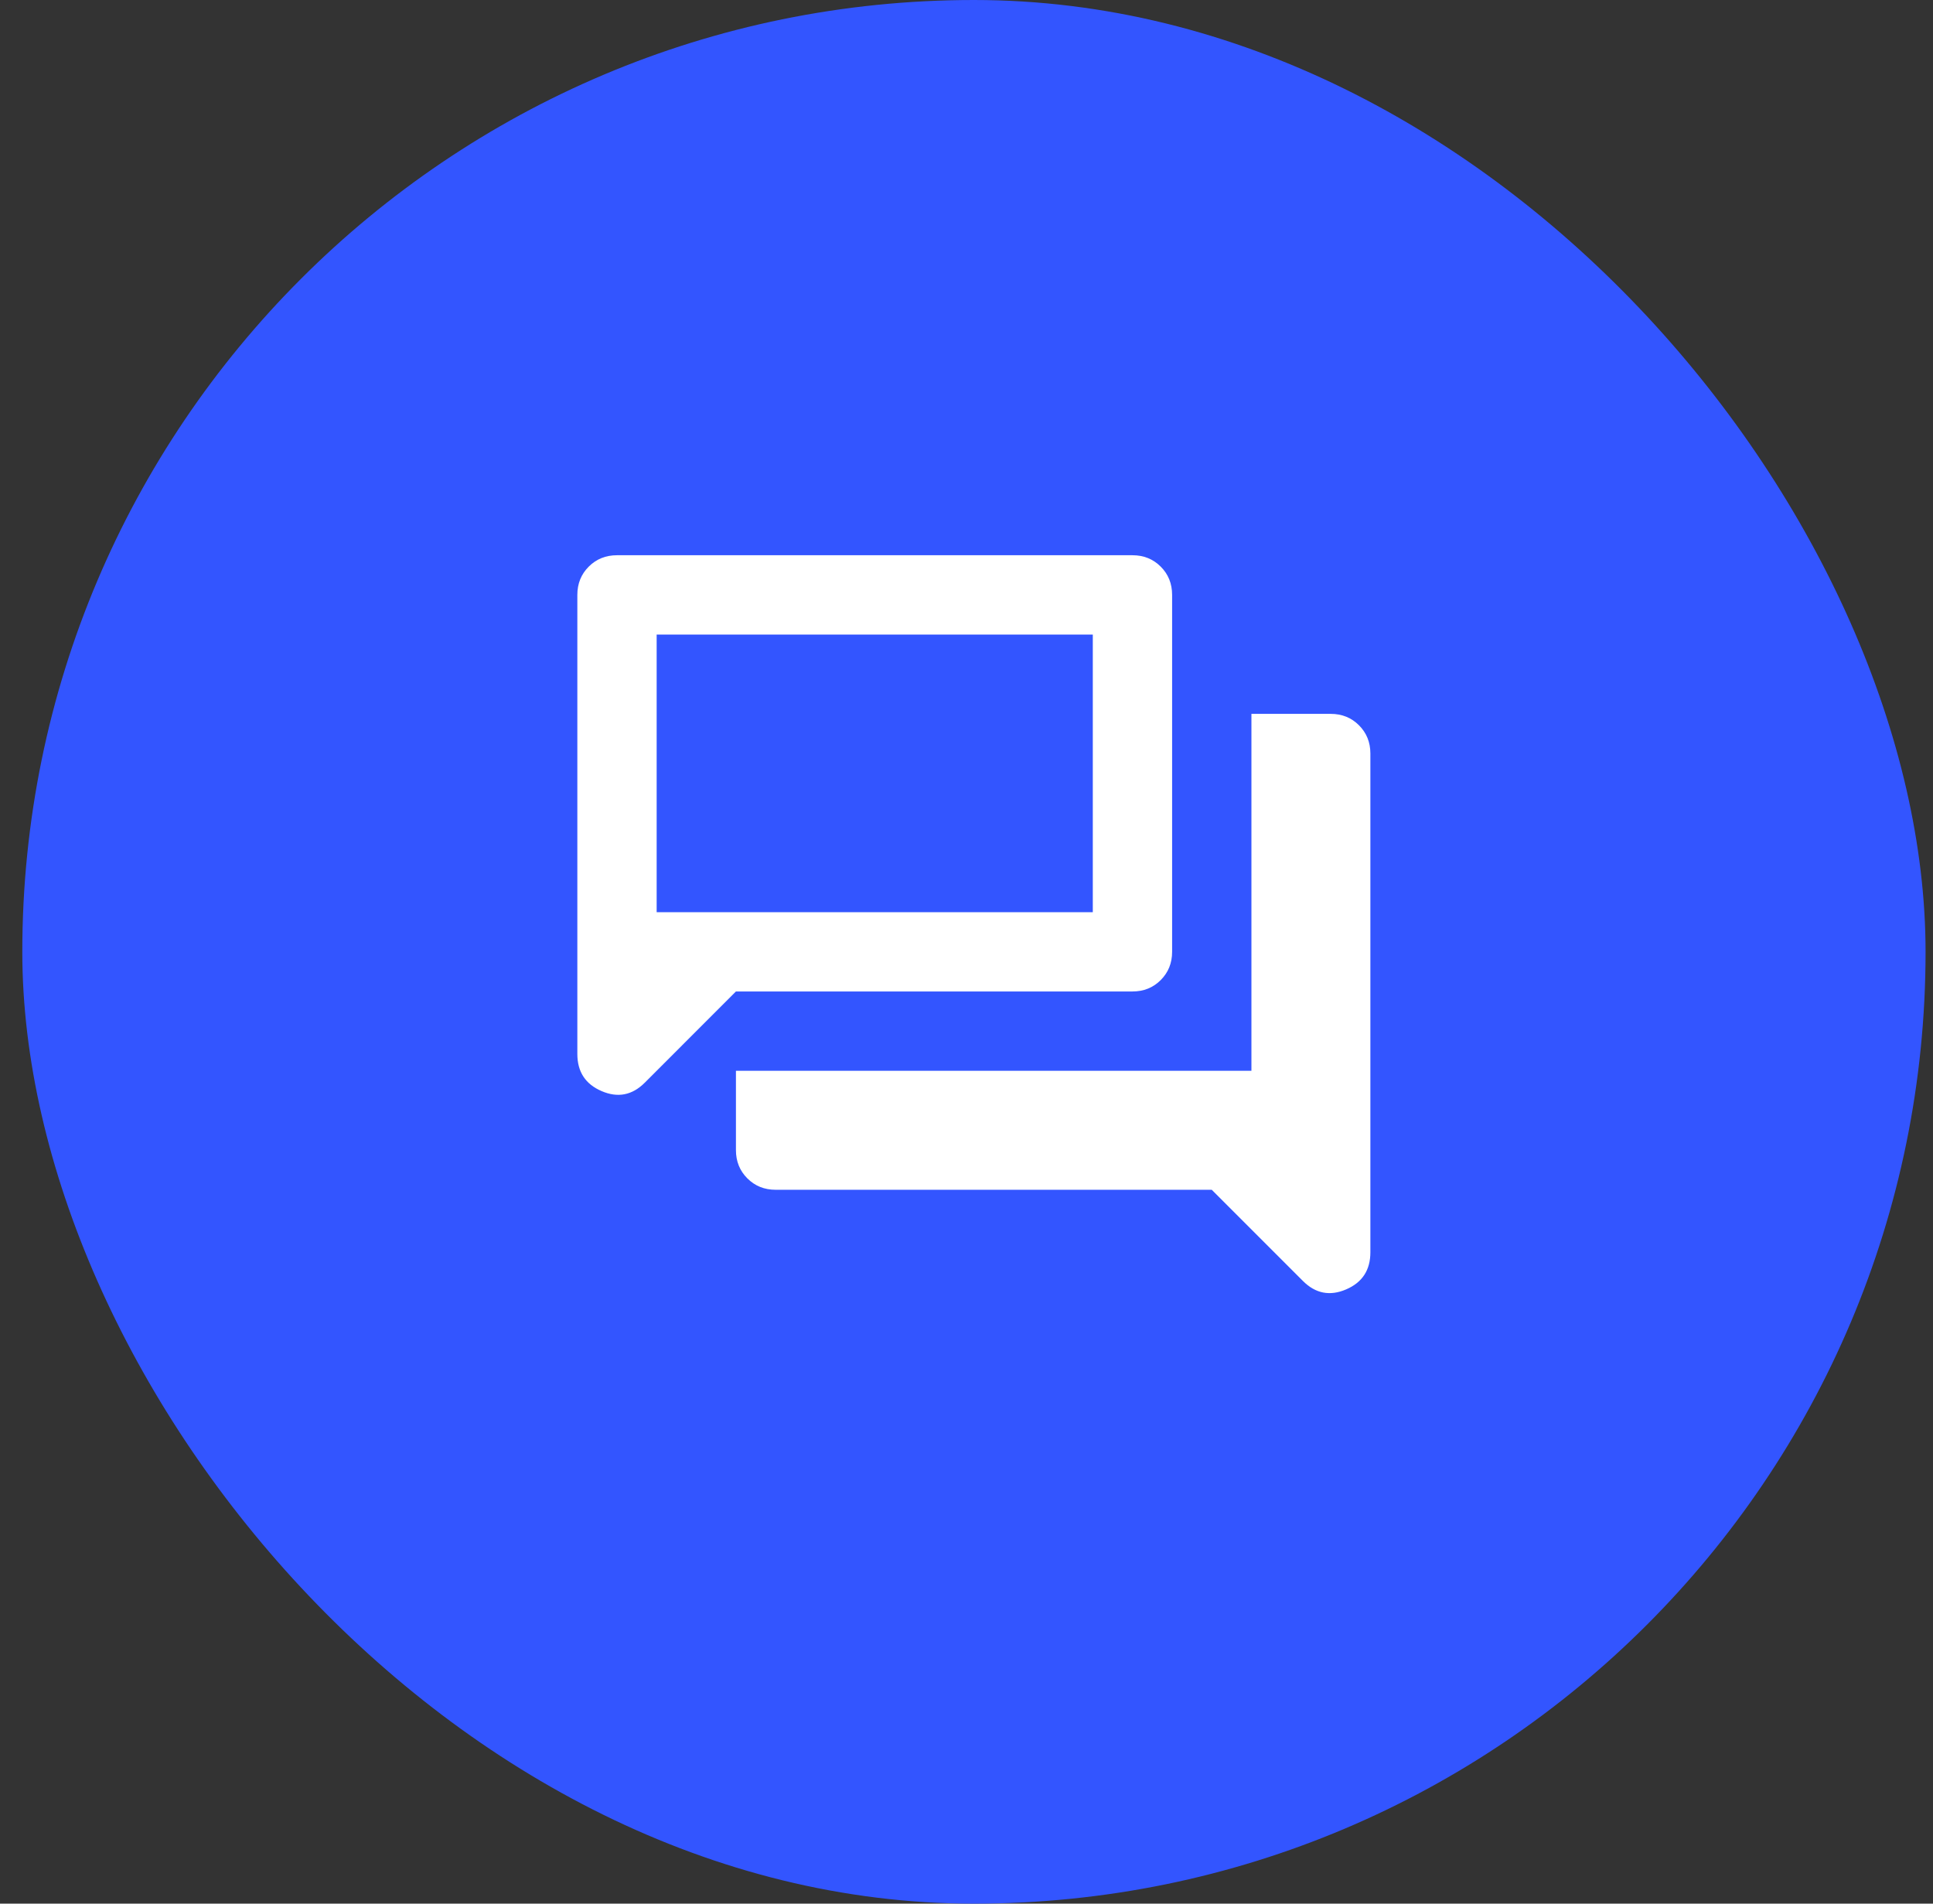 <svg width="65" height="64" viewBox="0 0 65 64" fill="none" xmlns="http://www.w3.org/2000/svg">
<rect x="0" y="0" width="65" height="64" fill="#333333" stroke="none"/>
<rect x="0.75" width="64" height="64" rx="32" fill="#3355FF"/>
<path d="M26.081 40C25.703 40 25.386 39.872 25.131 39.617C24.875 39.361 24.747 39.044 24.747 38.667V36H42.081V24H44.747C45.125 24 45.442 24.128 45.697 24.383C45.953 24.639 46.081 24.956 46.081 25.333V42.1C46.081 42.7 45.809 43.117 45.264 43.35C44.72 43.583 44.236 43.489 43.814 43.067L40.747 40H26.081ZM24.747 33.333L21.681 36.4C21.259 36.822 20.775 36.917 20.231 36.683C19.686 36.45 19.414 36.033 19.414 35.433V20C19.414 19.622 19.542 19.305 19.797 19.05C20.053 18.794 20.37 18.667 20.747 18.667H38.081C38.459 18.667 38.775 18.794 39.031 19.05C39.286 19.305 39.414 19.622 39.414 20V32C39.414 32.378 39.286 32.694 39.031 32.95C38.775 33.206 38.459 33.333 38.081 33.333H24.747ZM36.747 30.667V21.333H22.081V30.667H36.747Z" fill="white"/>
</svg>
